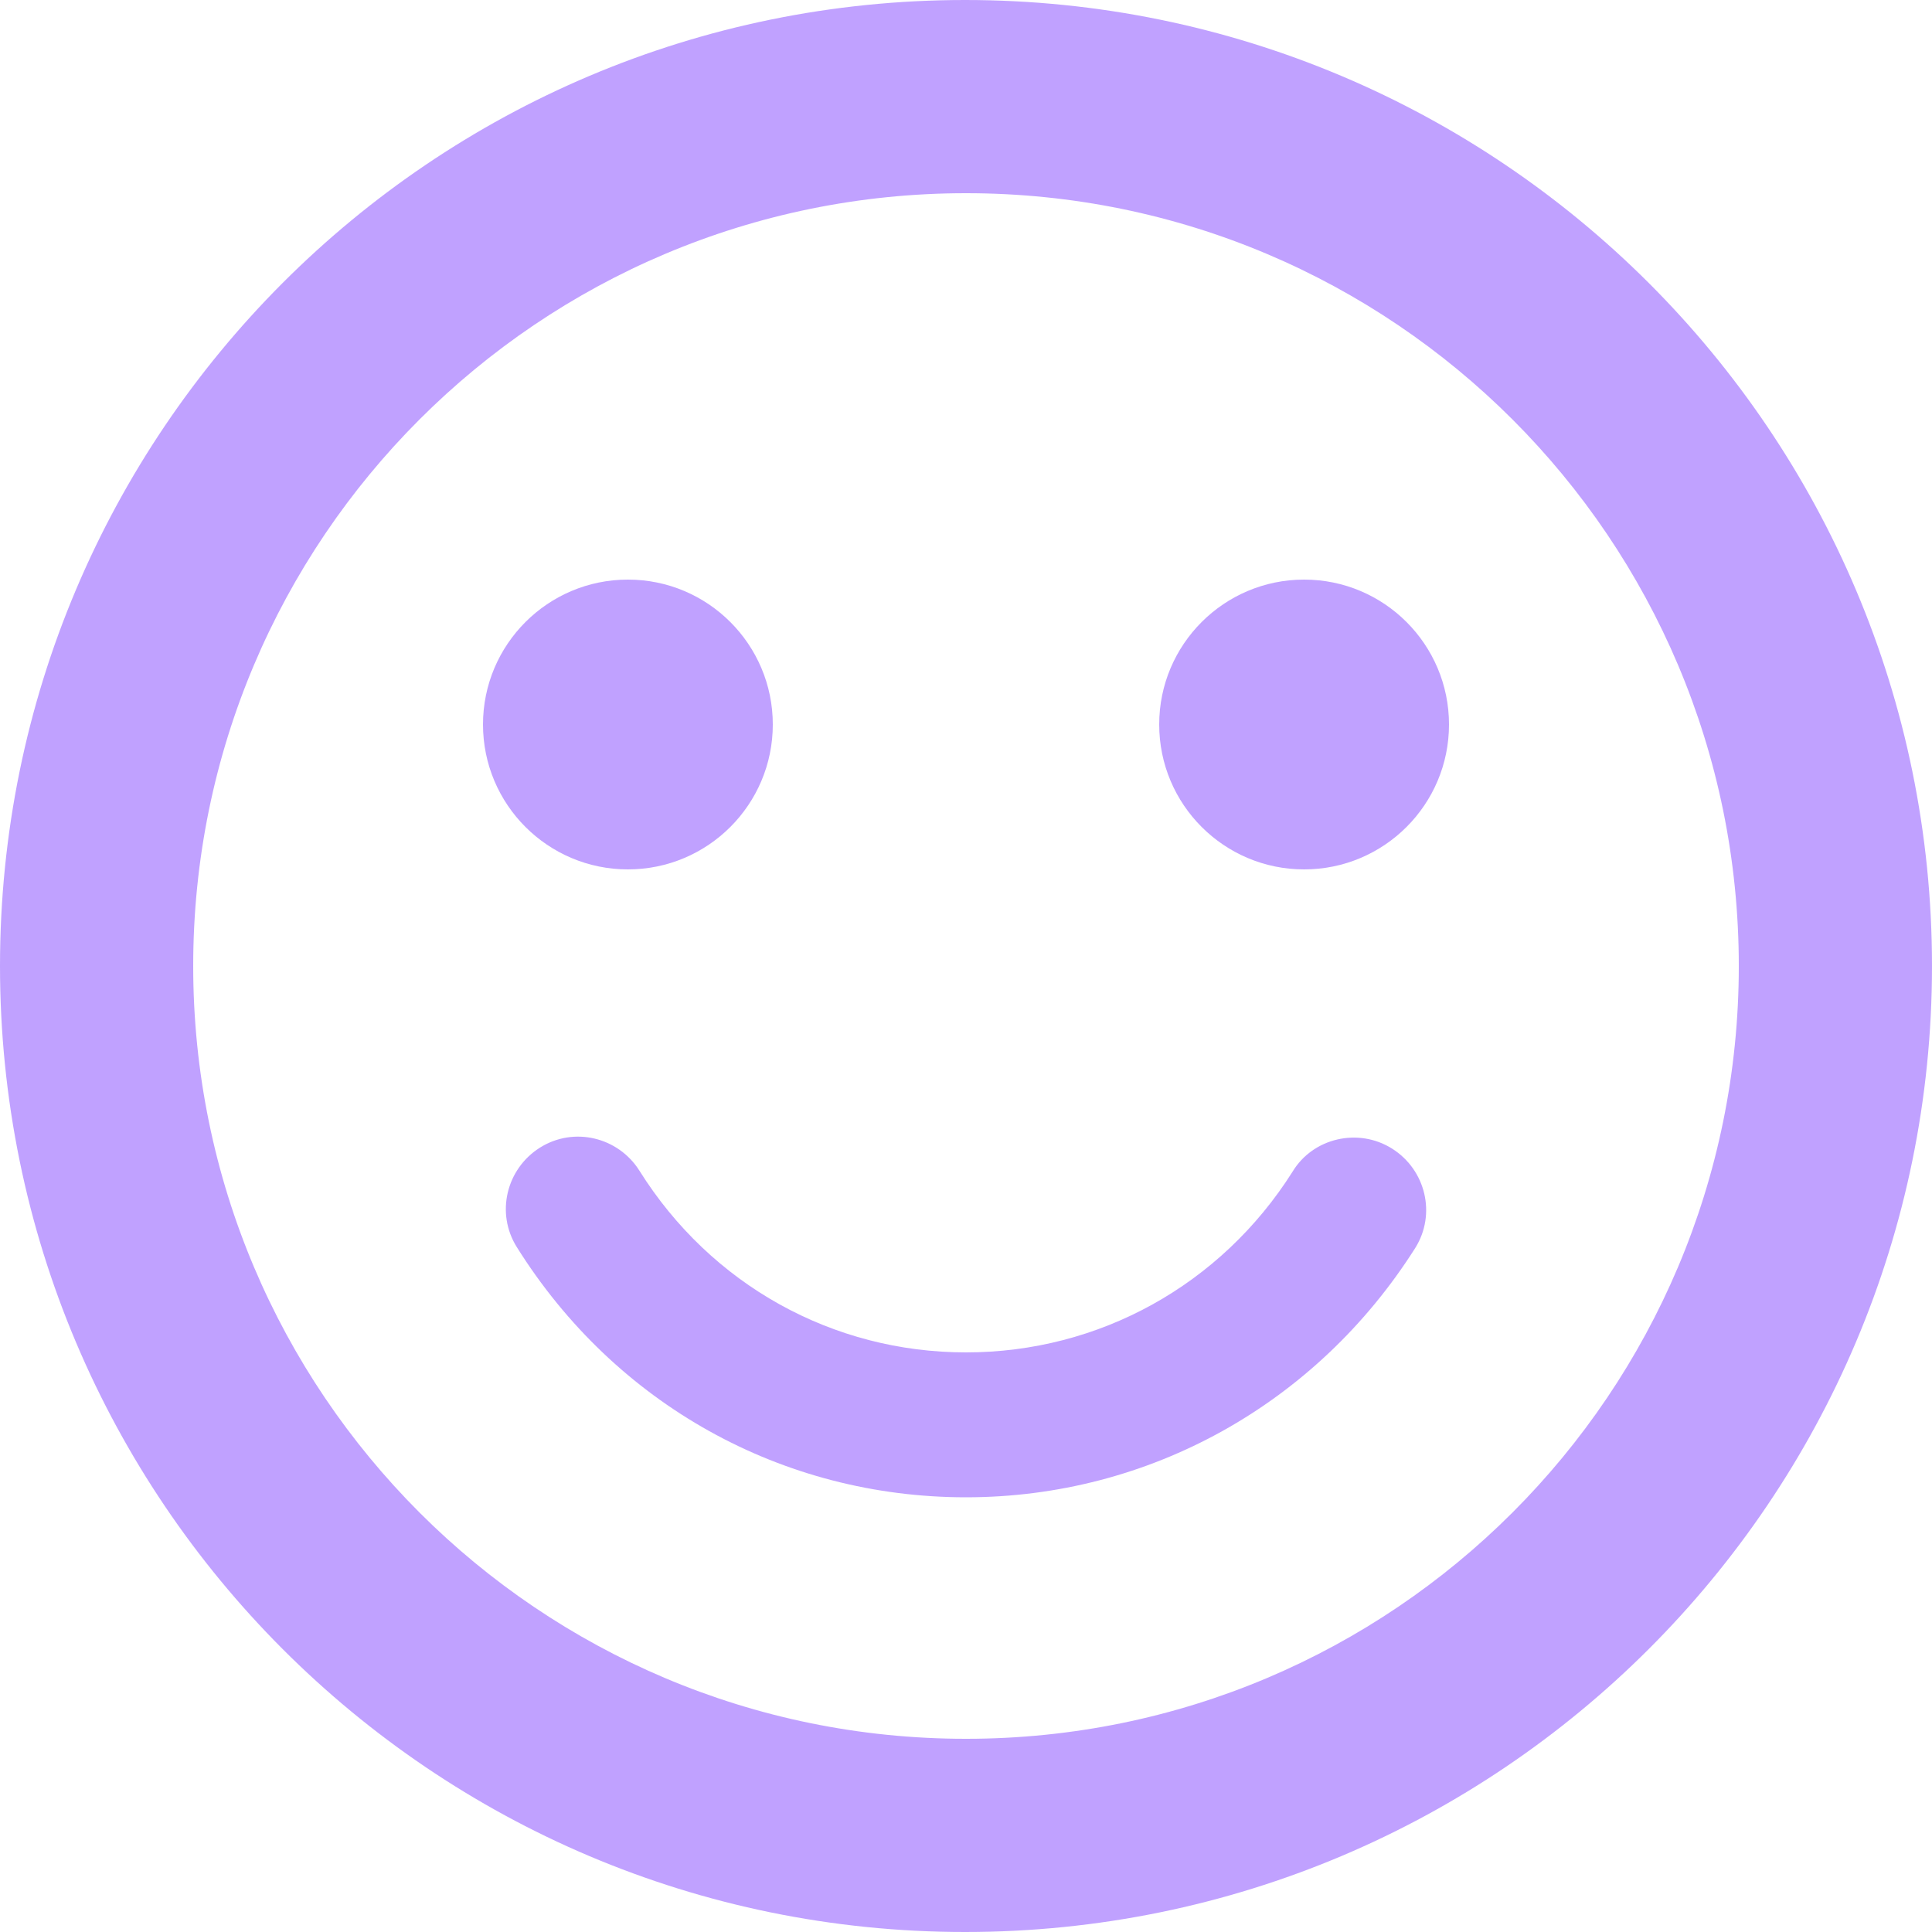 <svg width="22" height="22" viewBox="0 0 22 22" fill="none" xmlns="http://www.w3.org/2000/svg">
<path d="M14.718 13.343C14.949 12.958 15.466 12.837 15.851 13.079C16.236 13.321 16.357 13.827 16.115 14.212C14.993 15.983 13.09 17.05 11 17.05C8.91 17.05 7.007 15.994 5.885 14.201C5.643 13.816 5.764 13.31 6.149 13.068C6.534 12.826 7.04 12.947 7.282 13.332C8.096 14.63 9.482 15.4 11 15.4C12.518 15.4 13.904 14.63 14.718 13.343Z" fill="#8345FF" fill-opacity="0.5"/>
<path d="M7.15 9.9C8.061 9.9 8.8 9.161 8.8 8.25C8.8 7.339 8.061 6.6 7.15 6.6C6.239 6.6 5.5 7.339 5.5 8.25C5.5 9.161 6.239 9.9 7.15 9.9Z" fill="#8345FF" fill-opacity="0.5"/>
<path d="M14.85 9.9C15.761 9.9 16.5 9.161 16.5 8.25C16.5 7.339 15.761 6.6 14.85 6.6C13.939 6.6 13.2 7.339 13.2 8.25C13.2 9.161 13.939 9.9 14.85 9.9Z" fill="#8345FF" fill-opacity="0.5"/>
<path fill-rule="evenodd" clip-rule="evenodd" d="M0 11C0 4.928 4.917 0 10.989 0C17.072 0 22 4.928 22 11C22 17.072 17.072 22 10.989 22C4.917 22 0 17.072 0 11ZM2.2 11C2.2 15.862 6.138 19.8 11 19.8C15.862 19.8 19.8 15.862 19.8 11C19.8 6.138 15.862 2.2 11 2.2C6.138 2.2 2.2 6.138 2.2 11Z" fill="#8345FF" fill-opacity="0.5"/>
</svg>
